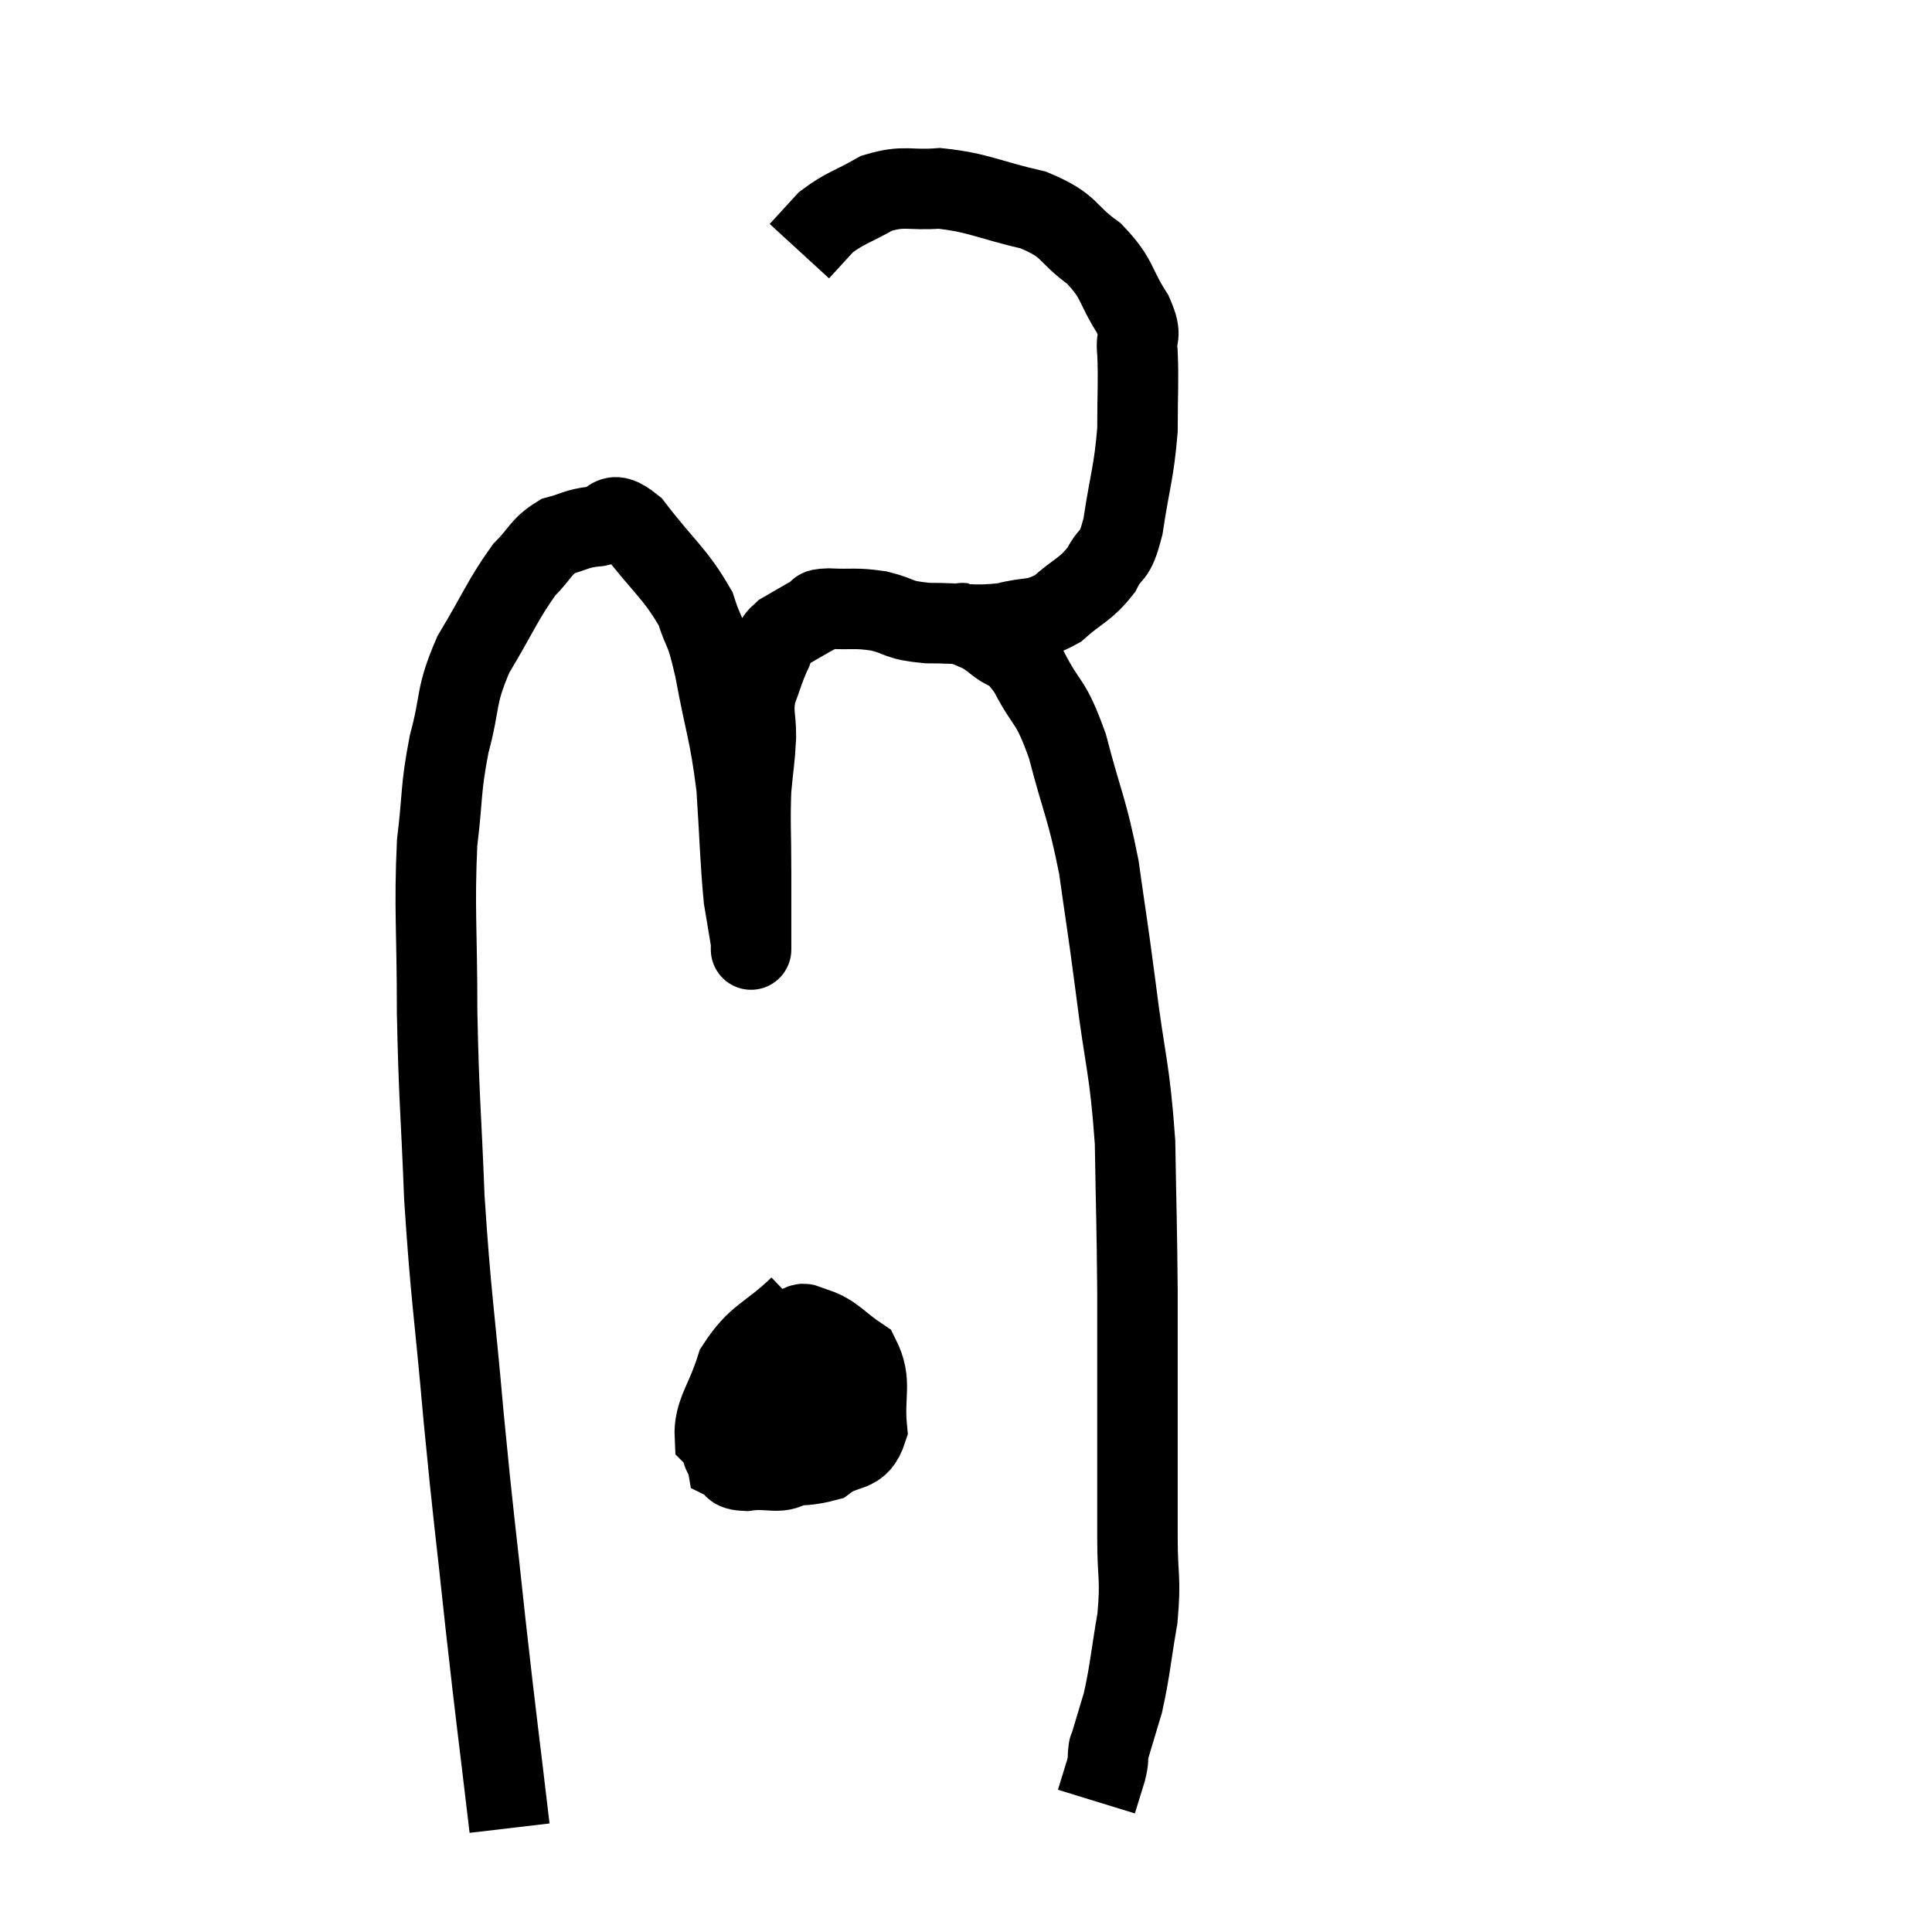 <svg width="48" height="48" viewBox="0 0 48 48" xmlns="http://www.w3.org/2000/svg"><path d="M 12.66 45.42 C 12.36 42.87, 12.345 42.87, 12.06 40.32 C 11.79 37.77, 11.775 37.86, 11.52 35.22 C 11.28 32.49, 11.205 32.28, 11.04 29.76 C 10.95 27.45, 10.905 27.345, 10.86 25.14 C 10.86 23.04, 10.785 22.605, 10.86 20.94 C 11.01 19.71, 10.935 19.65, 11.16 18.48 C 11.46 17.37, 11.295 17.34, 11.76 16.26 C 12.39 15.21, 12.495 14.895, 13.02 14.16 C 13.44 13.74, 13.425 13.59, 13.86 13.32 C 14.31 13.2, 14.295 13.14, 14.76 13.08 C 15.24 13.08, 15.09 12.57, 15.72 13.08 C 16.5 14.1, 16.77 14.235, 17.28 15.12 C 17.52 15.87, 17.505 15.51, 17.76 16.62 C 18.03 18.09, 18.12 18.135, 18.3 19.56 C 18.39 20.94, 18.39 21.36, 18.48 22.32 C 18.57 22.86, 18.615 23.13, 18.66 23.4 C 18.66 23.4, 18.66 23.4, 18.66 23.4 C 18.66 23.4, 18.66 23.835, 18.66 23.4 C 18.66 22.53, 18.66 22.605, 18.66 21.66 C 18.66 20.64, 18.63 20.46, 18.66 19.62 C 18.72 18.96, 18.75 18.9, 18.78 18.3 C 18.78 17.76, 18.69 17.73, 18.78 17.22 C 18.96 16.74, 18.975 16.635, 19.14 16.26 C 19.29 15.99, 19.155 15.975, 19.44 15.72 C 19.86 15.48, 19.995 15.39, 20.28 15.24 C 20.43 15.18, 20.19 15.135, 20.58 15.12 C 21.21 15.15, 21.225 15.09, 21.84 15.18 C 22.44 15.33, 22.26 15.405, 23.04 15.48 C 24 15.48, 24.15 15.57, 24.96 15.48 C 25.62 15.3, 25.68 15.45, 26.28 15.12 C 26.82 14.64, 26.955 14.67, 27.36 14.16 C 27.63 13.62, 27.675 13.95, 27.9 13.08 C 28.08 11.88, 28.17 11.76, 28.26 10.68 C 28.26 9.72, 28.29 9.48, 28.26 8.76 C 28.2 8.28, 28.41 8.415, 28.14 7.8 C 27.66 7.05, 27.795 6.945, 27.18 6.3 C 26.43 5.76, 26.64 5.625, 25.68 5.22 C 24.51 4.95, 24.315 4.785, 23.34 4.68 C 22.56 4.74, 22.485 4.59, 21.78 4.8 C 21.15 5.16, 21 5.16, 20.52 5.52 C 20.19 5.88, 20.025 6.06, 19.86 6.24 L 19.86 6.24" fill="none" stroke="black" stroke-width="2"></path><path d="M 23.94 15.48 C 23.97 15.51, 23.82 15.435, 24 15.54 C 24.33 15.72, 24.27 15.615, 24.66 15.9 C 25.11 16.29, 25.095 16.02, 25.56 16.68 C 26.04 17.61, 26.085 17.325, 26.52 18.54 C 26.91 20.04, 27 20.04, 27.3 21.54 C 27.51 23.04, 27.495 22.83, 27.72 24.54 C 27.96 26.46, 28.065 26.49, 28.2 28.38 C 28.23 30.24, 28.245 30.36, 28.26 32.1 C 28.26 33.72, 28.26 33.81, 28.26 35.34 C 28.26 36.78, 28.26 37.005, 28.26 38.22 C 28.26 39.21, 28.35 39.18, 28.26 40.2 C 28.08 41.25, 28.08 41.475, 27.9 42.3 C 27.72 42.9, 27.63 43.2, 27.54 43.5 C 27.54 43.5, 27.54 43.5, 27.54 43.5 C 27.54 43.5, 27.54 43.5, 27.54 43.5 C 27.54 43.5, 27.555 43.38, 27.54 43.5 C 27.51 43.74, 27.555 43.665, 27.48 43.98 C 27.36 44.37, 27.3 44.565, 27.24 44.76 L 27.24 44.76" fill="none" stroke="black" stroke-width="2"></path><path d="M 19.86 32.46 C 19.08 33.21, 18.825 33.15, 18.3 33.96 C 18.03 34.83, 17.73 35.1, 17.76 35.7 C 18.09 36.03, 17.73 36.21, 18.42 36.36 C 19.47 36.33, 19.74 36.51, 20.52 36.3 C 21.03 35.91, 21.33 36.165, 21.54 35.52 C 21.45 34.62, 21.675 34.35, 21.36 33.72 C 20.82 33.36, 20.715 33.15, 20.28 33 C 19.95 33.06, 20.13 32.655, 19.62 33.12 C 18.93 33.99, 18.63 34.065, 18.24 34.86 C 18.15 35.58, 17.985 35.88, 18.06 36.3 C 18.3 36.42, 18.12 36.525, 18.54 36.54 C 19.14 36.45, 19.41 36.675, 19.74 36.36 C 19.8 35.82, 19.83 35.58, 19.86 35.28 C 19.86 35.22, 19.95 35.25, 19.86 35.16 C 19.68 35.04, 19.62 34.875, 19.5 34.92 C 19.44 35.13, 19.26 35.19, 19.38 35.34 C 19.68 35.43, 19.575 35.76, 19.98 35.52 C 20.49 34.95, 20.745 34.74, 21 34.38 C 21 34.23, 21.12 34.215, 21 34.08 C 20.76 33.96, 20.94 33.675, 20.52 33.84 C 19.92 34.29, 19.62 34.38, 19.32 34.74 C 19.32 35.01, 19.23 35.115, 19.32 35.28 L 19.68 35.4" fill="none" stroke="black" stroke-width="2"></path></svg>